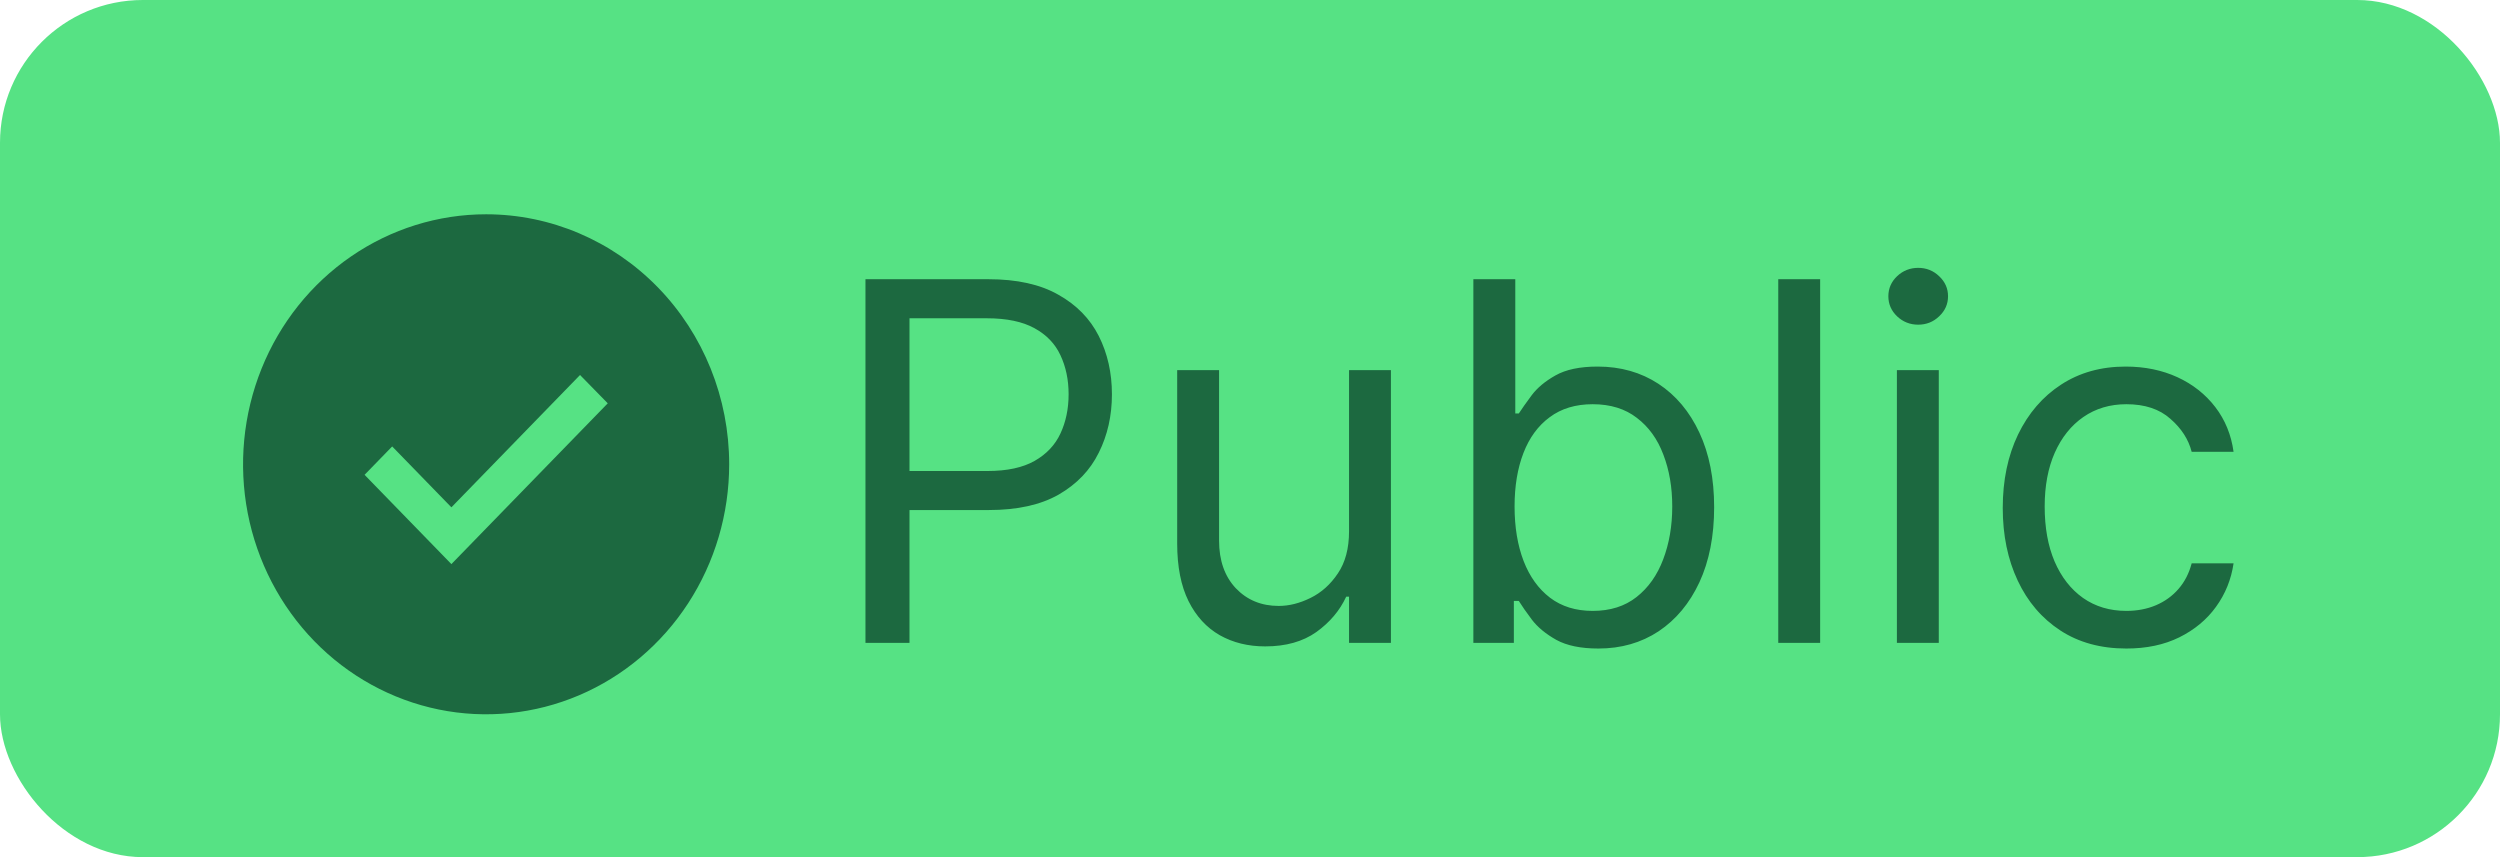 <svg width="70" height="24" viewBox="0 0 70 24" fill="none" xmlns="http://www.w3.org/2000/svg">
<rect width="70" height="24" rx="4" fill="#56E284"/>
<path d="M24.233 18V7.818H27.673C28.472 7.818 29.125 7.962 29.632 8.251C30.142 8.536 30.52 8.922 30.766 9.409C31.011 9.896 31.134 10.44 31.134 11.04C31.134 11.64 31.011 12.185 30.766 12.675C30.524 13.166 30.149 13.557 29.642 13.849C29.135 14.137 28.485 14.281 27.693 14.281H25.227V13.188H27.653C28.2 13.188 28.639 13.093 28.971 12.904C29.302 12.715 29.543 12.46 29.692 12.139C29.844 11.814 29.921 11.447 29.921 11.04C29.921 10.632 29.844 10.268 29.692 9.946C29.543 9.625 29.301 9.373 28.966 9.19C28.631 9.005 28.187 8.912 27.634 8.912H25.466V18H24.233ZM37.773 14.878V10.364H38.946V18H37.773V16.707H37.694C37.515 17.095 37.236 17.425 36.858 17.697C36.48 17.965 36.003 18.099 35.426 18.099C34.949 18.099 34.525 17.995 34.154 17.786C33.783 17.574 33.491 17.256 33.279 16.832C33.067 16.404 32.961 15.866 32.961 15.216V10.364H34.134V15.136C34.134 15.693 34.29 16.137 34.601 16.469C34.916 16.8 35.317 16.966 35.804 16.966C36.096 16.966 36.393 16.891 36.694 16.742C36.999 16.593 37.254 16.364 37.46 16.056C37.669 15.748 37.773 15.355 37.773 14.878ZM41.254 18V7.818H42.428V11.577H42.527C42.613 11.444 42.733 11.275 42.885 11.07C43.041 10.861 43.263 10.675 43.551 10.513C43.843 10.347 44.237 10.264 44.735 10.264C45.377 10.264 45.944 10.425 46.435 10.746C46.925 11.068 47.308 11.524 47.583 12.114C47.858 12.704 47.996 13.4 47.996 14.202C47.996 15.01 47.858 15.711 47.583 16.305C47.308 16.895 46.927 17.352 46.44 17.677C45.953 17.998 45.391 18.159 44.754 18.159C44.264 18.159 43.871 18.078 43.576 17.916C43.281 17.75 43.054 17.562 42.895 17.354C42.736 17.142 42.613 16.966 42.527 16.827H42.388V18H41.254ZM42.408 14.182C42.408 14.758 42.492 15.267 42.661 15.708C42.83 16.146 43.077 16.489 43.402 16.737C43.727 16.983 44.125 17.105 44.595 17.105C45.086 17.105 45.495 16.976 45.823 16.717C46.155 16.456 46.403 16.104 46.569 15.663C46.738 15.219 46.823 14.725 46.823 14.182C46.823 13.645 46.74 13.161 46.574 12.73C46.412 12.296 46.165 11.953 45.833 11.701C45.505 11.446 45.093 11.318 44.595 11.318C44.118 11.318 43.717 11.439 43.392 11.681C43.067 11.92 42.822 12.255 42.656 12.685C42.491 13.113 42.408 13.612 42.408 14.182ZM50.964 7.818V18H49.791V7.818H50.964ZM53.113 18V10.364H54.286V18H53.113ZM53.709 9.091C53.481 9.091 53.284 9.013 53.118 8.857C52.956 8.701 52.874 8.514 52.874 8.295C52.874 8.077 52.956 7.889 53.118 7.734C53.284 7.578 53.481 7.5 53.709 7.5C53.938 7.5 54.134 7.578 54.296 7.734C54.462 7.889 54.545 8.077 54.545 8.295C54.545 8.514 54.462 8.701 54.296 8.857C54.134 9.013 53.938 9.091 53.709 9.091ZM59.538 18.159C58.822 18.159 58.205 17.99 57.688 17.652C57.171 17.314 56.773 16.848 56.495 16.255C56.216 15.662 56.077 14.984 56.077 14.222C56.077 13.446 56.22 12.762 56.505 12.168C56.793 11.572 57.194 11.106 57.708 10.771C58.225 10.433 58.828 10.264 59.518 10.264C60.054 10.264 60.538 10.364 60.969 10.562C61.4 10.761 61.753 11.04 62.028 11.398C62.303 11.756 62.474 12.173 62.54 12.651H61.367C61.278 12.303 61.079 11.994 60.77 11.726C60.465 11.454 60.054 11.318 59.538 11.318C59.08 11.318 58.679 11.438 58.334 11.676C57.993 11.912 57.726 12.245 57.534 12.675C57.345 13.103 57.251 13.605 57.251 14.182C57.251 14.772 57.343 15.286 57.529 15.723C57.718 16.16 57.983 16.5 58.324 16.742C58.669 16.984 59.073 17.105 59.538 17.105C59.842 17.105 60.119 17.052 60.368 16.946C60.616 16.84 60.827 16.688 60.999 16.489C61.172 16.29 61.294 16.051 61.367 15.773H62.54C62.474 16.224 62.31 16.63 62.048 16.991C61.79 17.349 61.447 17.634 61.019 17.846C60.595 18.055 60.101 18.159 59.538 18.159Z" fill="#1C6940"/>
<path d="M13.611 6C12.265 6 10.949 6.411 9.83 7.18C8.711 7.949 7.839 9.042 7.324 10.321C6.809 11.6 6.674 13.008 6.936 14.366C7.199 15.723 7.847 16.971 8.799 17.95C9.751 18.929 10.963 19.595 12.284 19.866C13.604 20.136 14.972 19.997 16.216 19.467C17.459 18.937 18.522 18.04 19.27 16.889C20.018 15.738 20.417 14.384 20.417 13C20.417 11.143 19.7 9.363 18.424 8.05C17.147 6.737 15.416 6 13.611 6ZM12.639 15.795L10.208 13.295L10.981 12.5L12.639 14.205L16.241 10.5L17.017 11.293L12.639 15.795Z" fill="#1C6940"/>
</svg>
